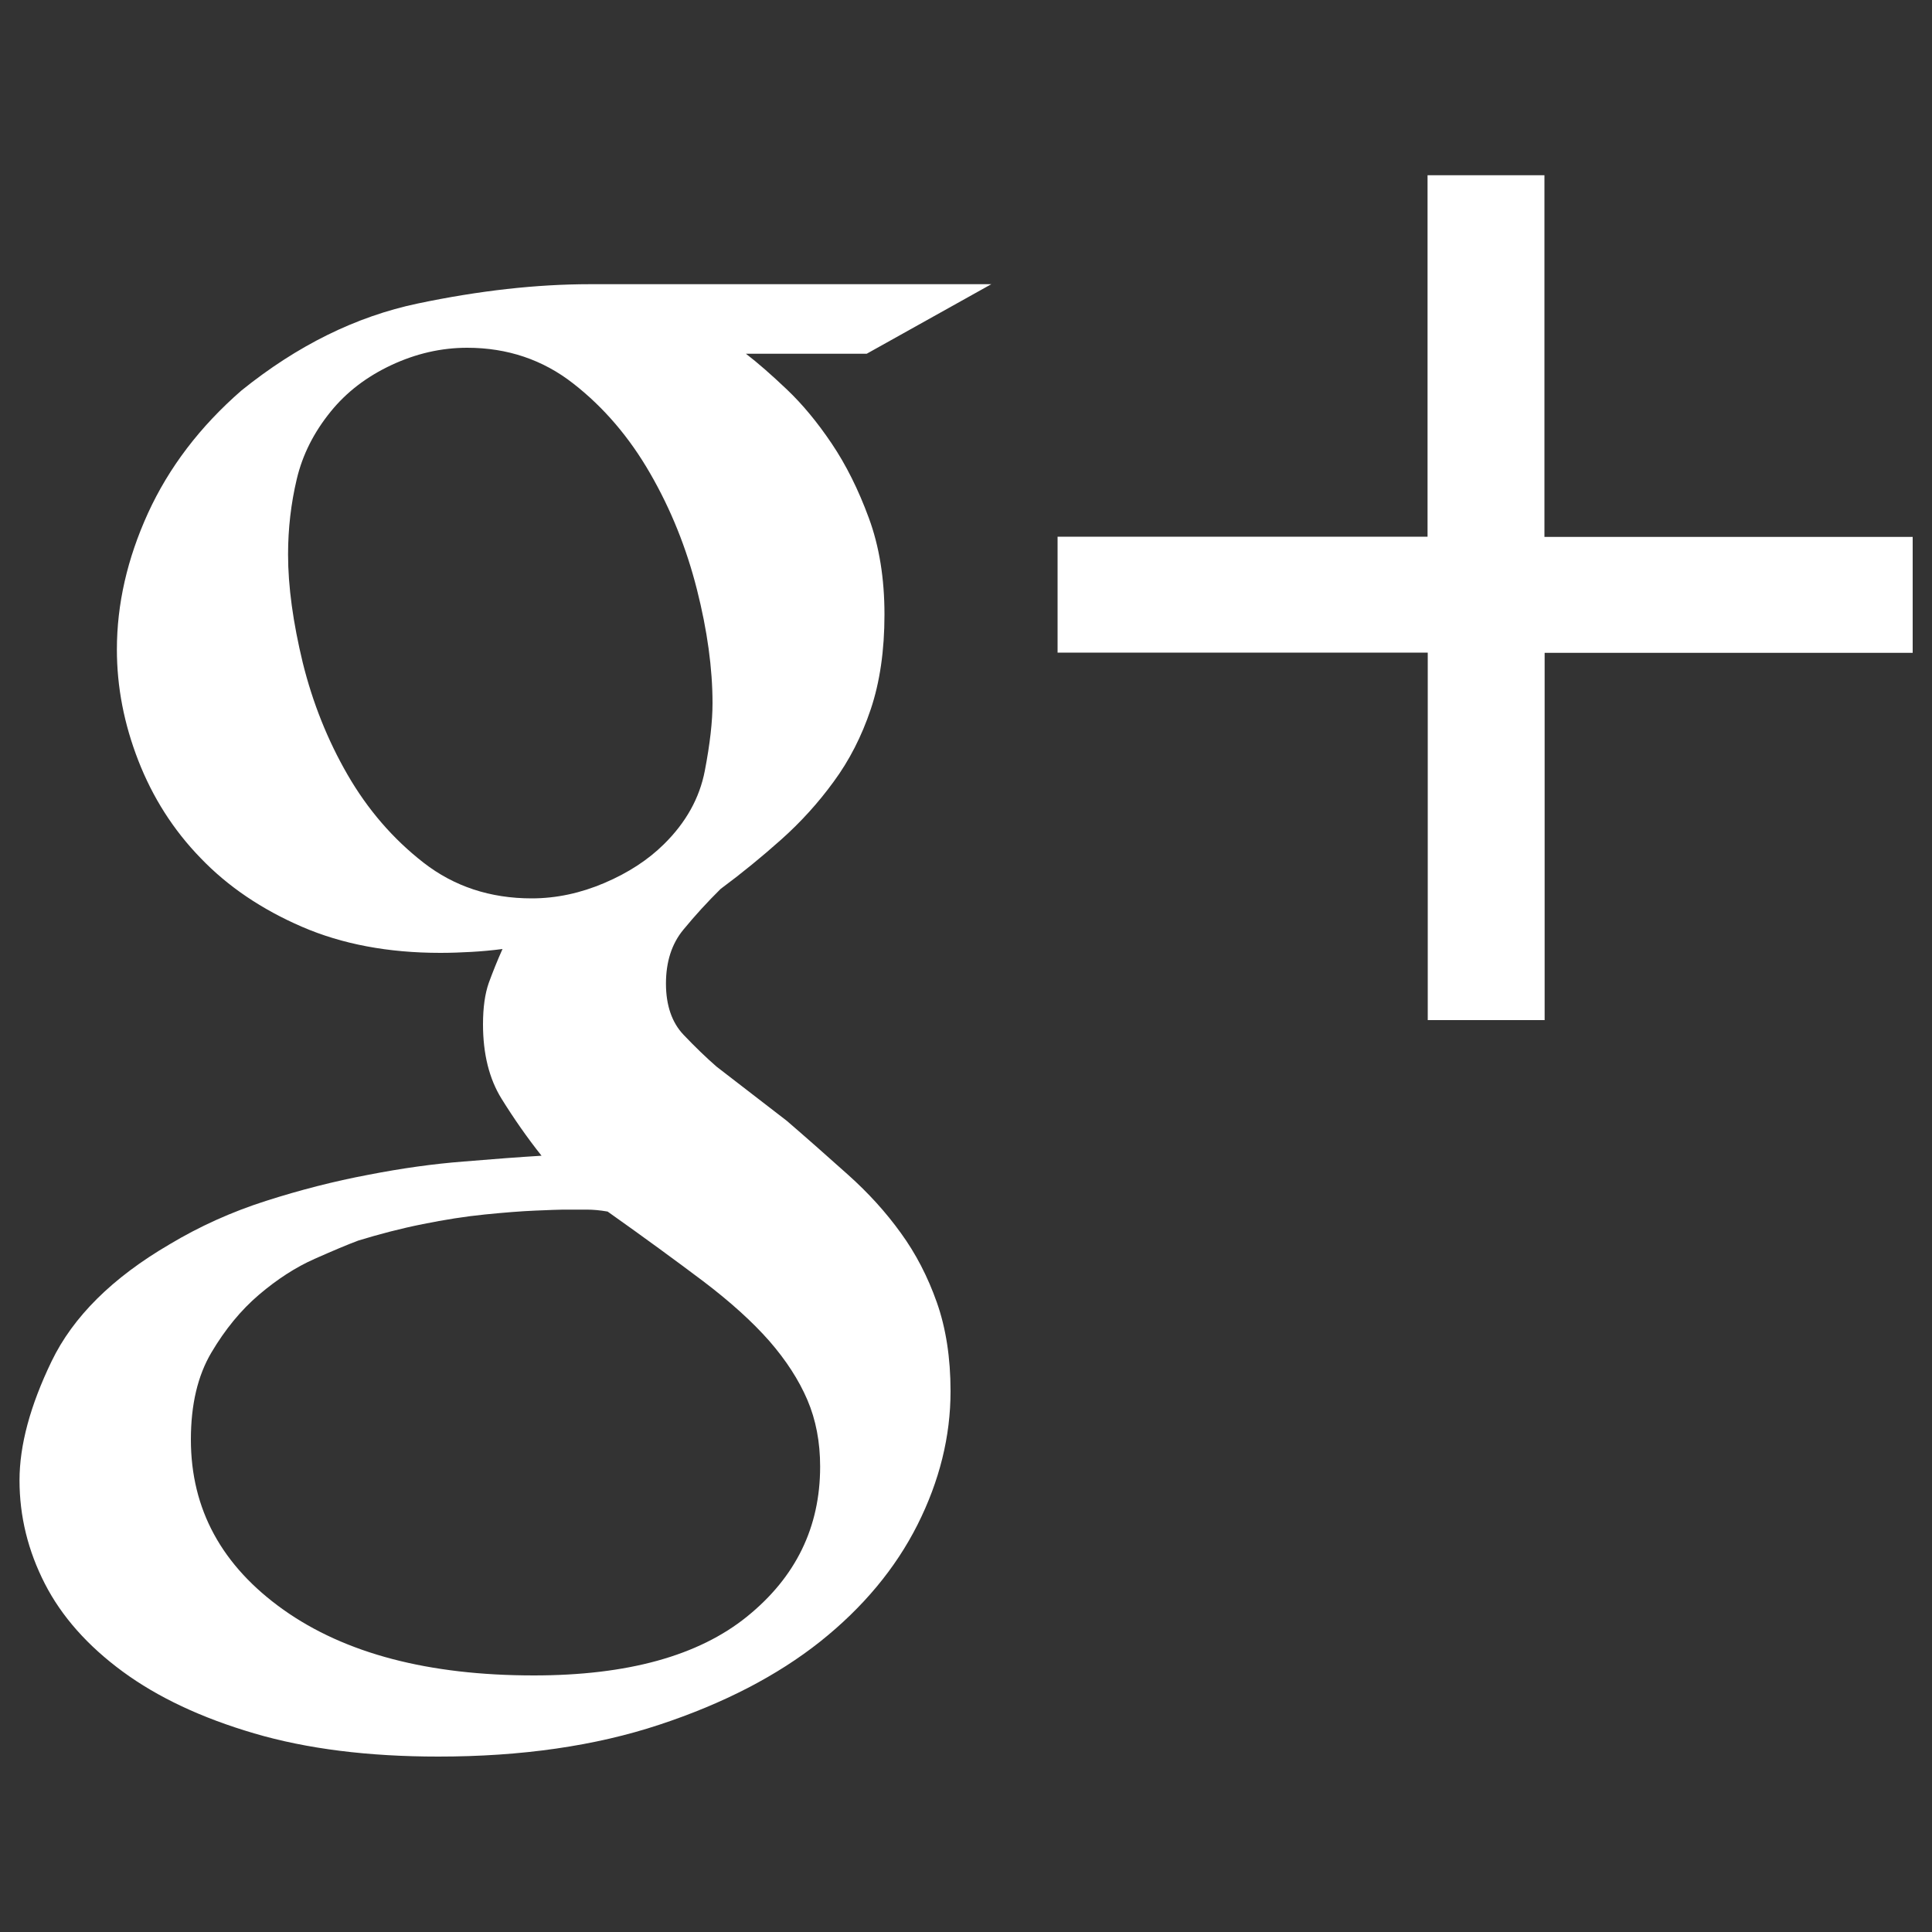 <?xml version="1.0" encoding="utf-8"?>
<!-- Generator: Adobe Illustrator 22.0.1, SVG Export Plug-In . SVG Version: 6.00 Build 0)  -->
<svg version="1.1" id="圖層_1" xmlns="http://www.w3.org/2000/svg" xmlns:xlink="http://www.w3.org/1999/xlink" x="0px" y="0px"
	 viewBox="0 0 1000 1000" style="enable-background:new 0 0 1000 1000;" xml:space="preserve">
<rect x="0" y="0" width="1000" height="1000" fill="#333333" stroke="none"/>
<style type="text/css">
	.st0{fill:#FFFFFF;}
</style>
<g>
	<path class="st0" d="M190.5,608.1c-17.5,3.3-35.1,7.8-52.9,13.5s-34.4,13.2-49.9,22.5c-29.6,17.3-49.9,37.5-61,60.5
		s-16.6,43.5-16.6,61.6c0,18.7,4.4,36.5,13.1,53.5s22.2,32.2,40.3,45.5s40.8,24,68.1,32c27.2,8,59,12,95.3,12
		c43,0,81.2-5.5,114.4-16.5c33.3-11,61-25.4,83.2-43c22.2-17.7,39-37.9,50.4-60.5c11.4-22.7,17.1-45.7,17.1-69.1
		c0-17.3-2.4-32.7-7.1-46s-10.9-25.3-18.7-36c-7.7-10.7-16.8-20.7-27.2-30c-10.4-9.3-21-18.7-31.8-28l-36.3-28
		c-5.4-4.7-11.1-10.2-17.1-16.5s-9.1-15.2-9.1-26.5s3-20.7,9.1-28c6-7.3,12.4-14.3,19.2-21c10.8-8,21.2-16.5,31.3-25.5
		c10.1-9,19.2-19,27.2-30c8.1-11,14.5-23.5,19.2-37.5s7.1-30.4,7.1-49c0-18.7-2.7-35.4-8.1-50c-5.4-14.7-11.8-27.5-19.2-38.5
		c-7.4-11-15.1-20.3-23.2-28s-15.1-13.8-21.2-18.5h62.5l64.5-36H305.4c-27.6,0-57.3,3.3-89.2,10s-62.3,21.7-91.2,45
		c-21.5,18.7-37.6,39.9-48.4,63.5c-10.8,23.7-16.1,47.2-16.1,70.6c0,19.4,3.7,38.5,11.1,57.5s18.1,35.9,32.3,50.5
		c14.1,14.7,31.6,26.5,52.4,35.5s44.7,13.5,71.6,13.5c5.4,0,10.8-0.2,16.1-0.5c5.4-0.3,10.8-0.8,16.1-1.5c-2.7,6-5,11.8-7.1,17.5
		c-2,5.7-3,12.8-3,21.5c0,15.3,3.2,28.2,9.6,38.5c6.4,10.3,13.3,20.2,20.7,29.5c-11.4,0.7-24.9,1.7-40.3,3
		C224.4,602.4,207.9,604.7,190.5,608.1z M275.2,465c-21.5,0-40.2-6.2-56-18.5S190.3,419,179.9,401c-10.4-18-18.1-37.4-23.2-58
		c-5-20.7-7.6-39.4-7.6-56c0-13.3,1.5-26.4,4.5-39c3-12.7,8.9-24.3,17.6-35c8.1-10,18.5-18,31.3-24s25.9-9,39.3-9
		c20.8,0,39.2,6.2,54.9,18.5c15.8,12.3,29.1,27.9,39.8,46.5c10.8,18.7,18.8,38.7,24.2,60c5.4,21.3,8.1,41,8.1,59c0,9.3-1.3,21-4,35
		s-9.7,26.7-21.2,38c-8.1,8-18.3,14.7-30.7,20C300.5,462.3,287.9,465,275.2,465z M277.2,626.6c7.4-0.3,12.1-0.5,14.1-0.5h12.6
		c3,0,6.6,0.3,10.6,1c18.8,13.3,35.3,25.4,49.4,36c14.1,10.7,25.5,21,34.3,31c8.7,10,15.3,20.2,19.7,30.5
		c4.4,10.3,6.6,21.8,6.6,34.5c0,31.4-12.6,57.2-37.8,77.6c-25.2,20.4-62,30.5-110.4,30.5c-54.4,0-97.6-11.3-129.6-34
		c-31.9-22.7-47.9-52-47.9-88.1c0-18,3.5-33,10.6-45s15.3-22,24.7-30s19-14.2,28.7-18.5s17.3-7.5,22.7-9.5
		c10.8-3.3,21.8-6.2,33.3-8.5c11.4-2.3,22.2-4,32.3-5C261.1,627.6,269.8,626.9,277.2,626.6z"/>
	<path class="st0" d="M799.4,90.7h-60.5v187.1H547.4v60H739V528h60.5V337.9H990v-60H799.4V90.7z"/>
</g>
</svg>

